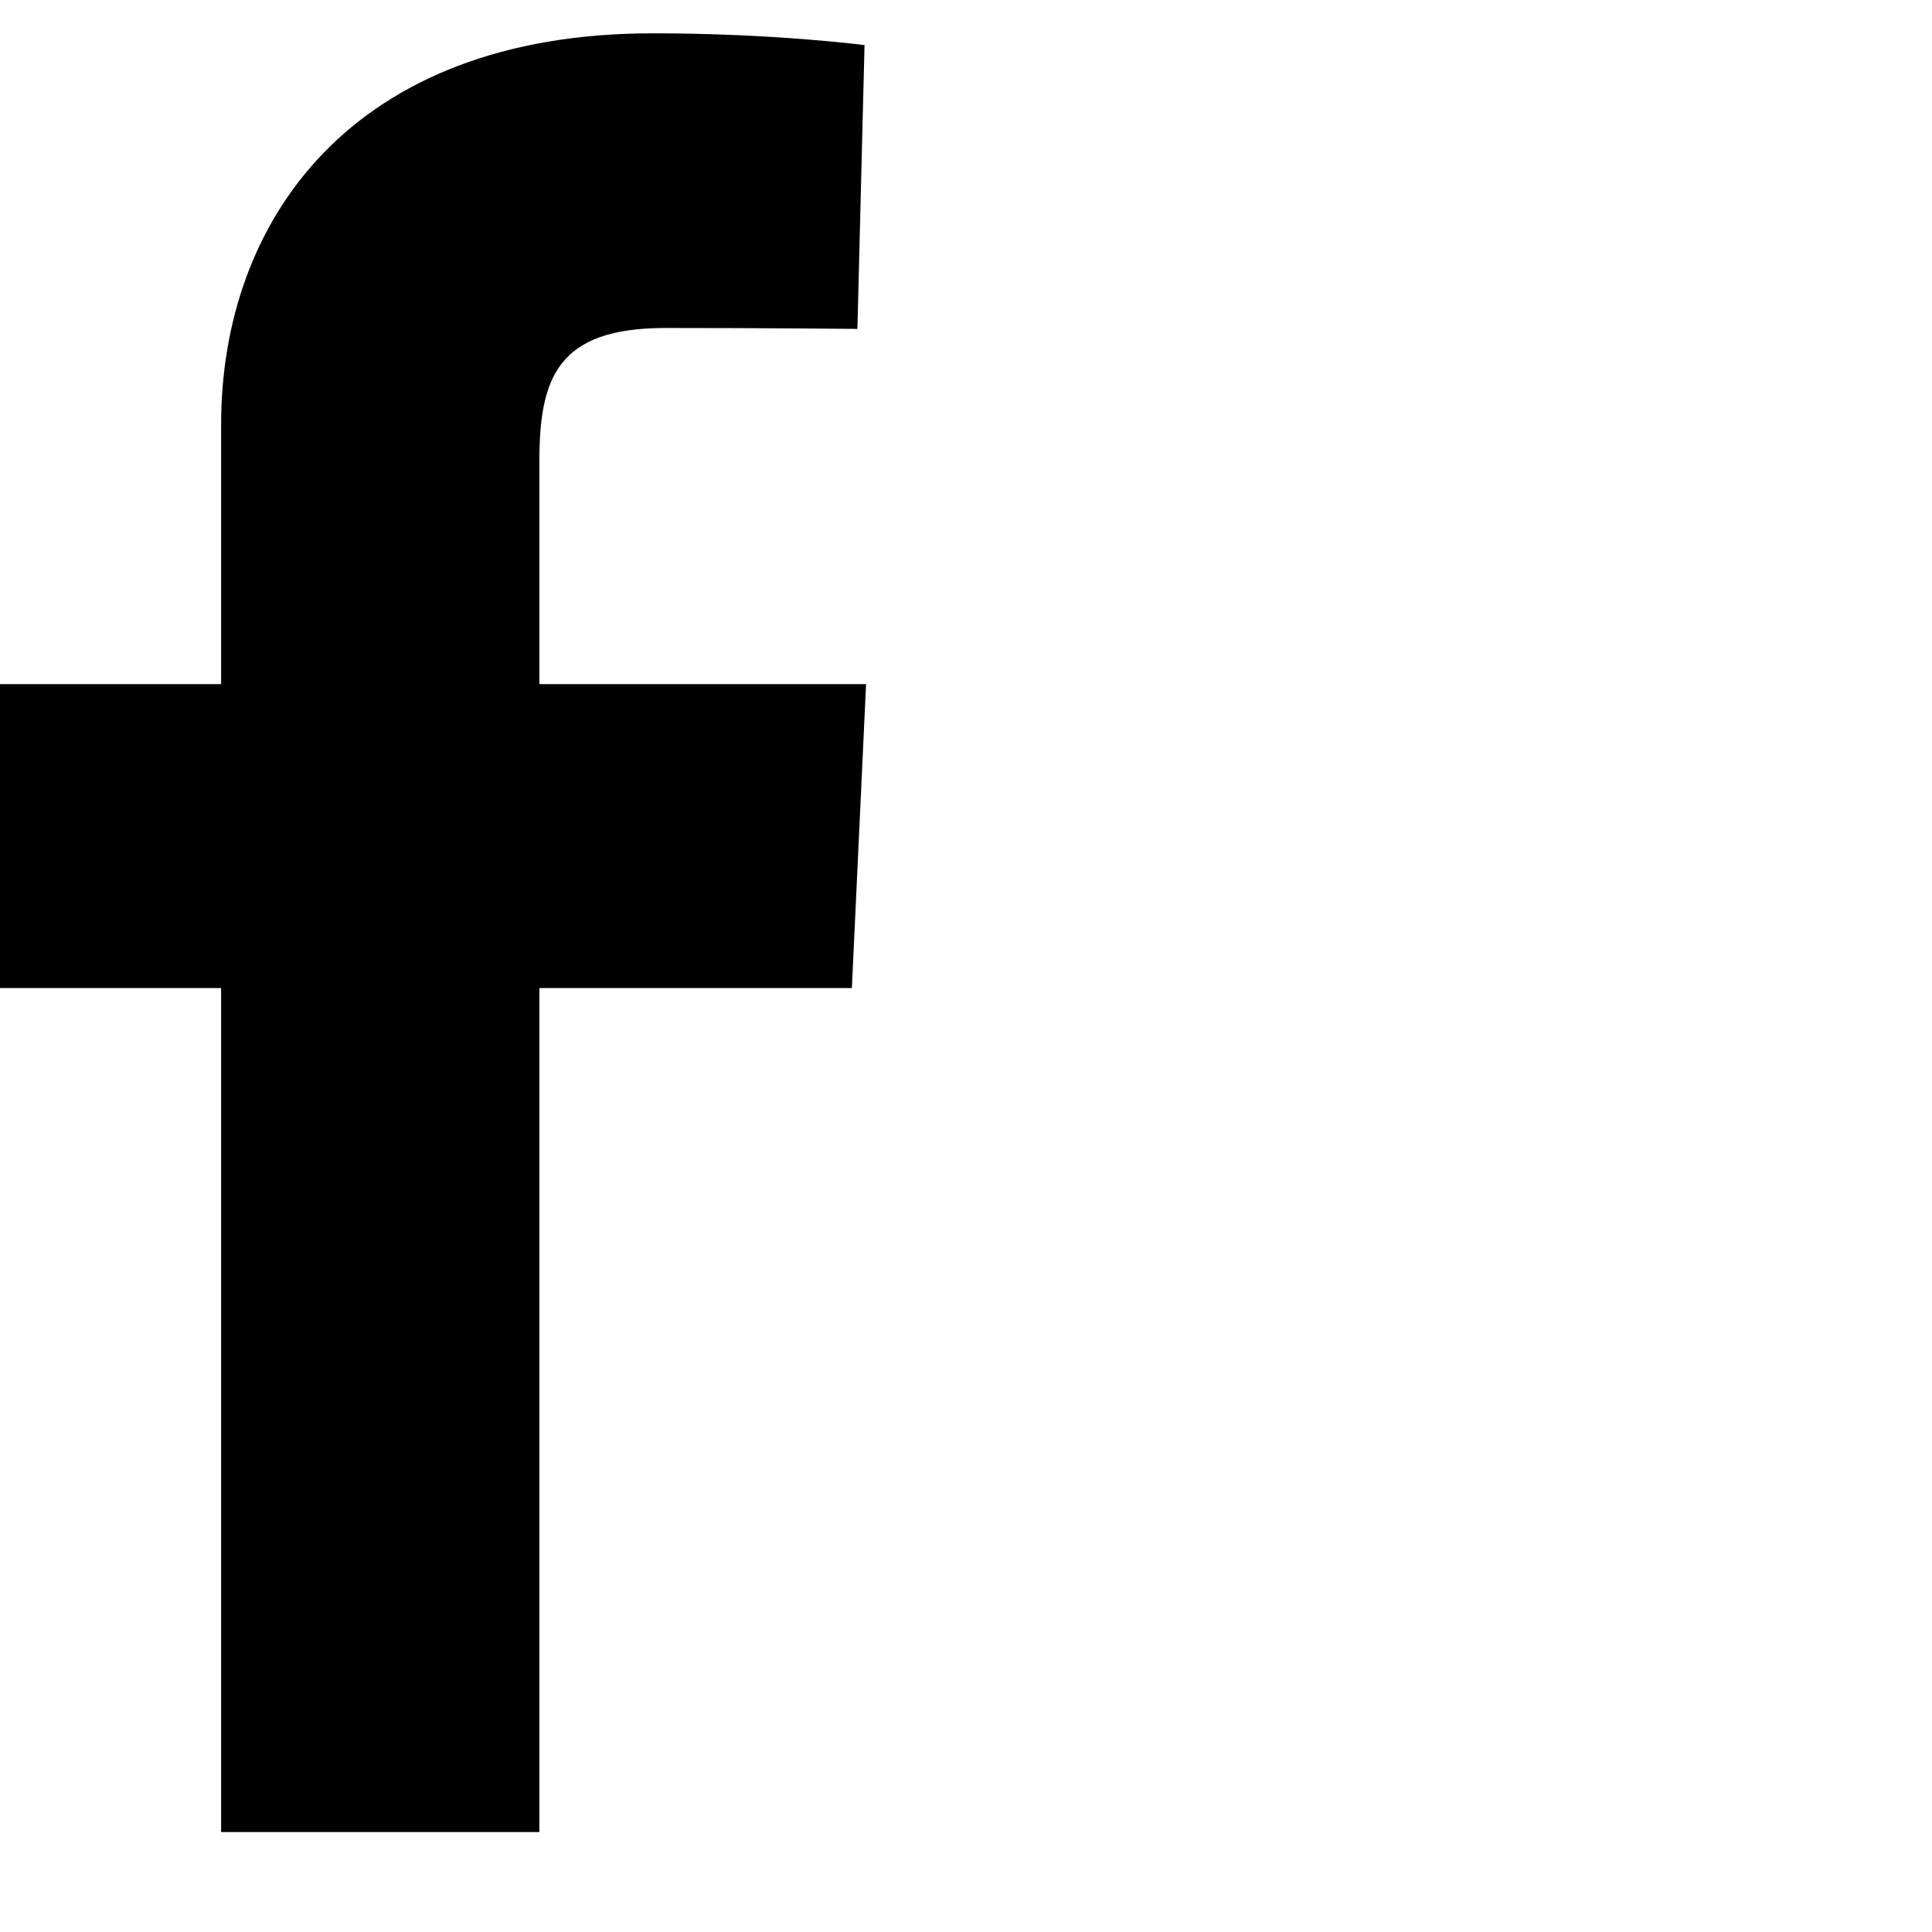 <svg width="5" height="5" viewBox="0 0 29 28" fill="none" xmlns="http://www.w3.org/2000/svg">
<path d="M3.319 27V14.331H0V9.769H3.319V5.873C3.319 2.812 5.279 0 9.796 0C11.625 0 12.977 0.177 12.977 0.177L12.87 4.437C12.87 4.437 11.491 4.423 9.986 4.423C8.357 4.423 8.096 5.181 8.096 6.439V9.769H13L12.787 14.331H8.096V27H3.319Z" fill="black"/>
</svg>
